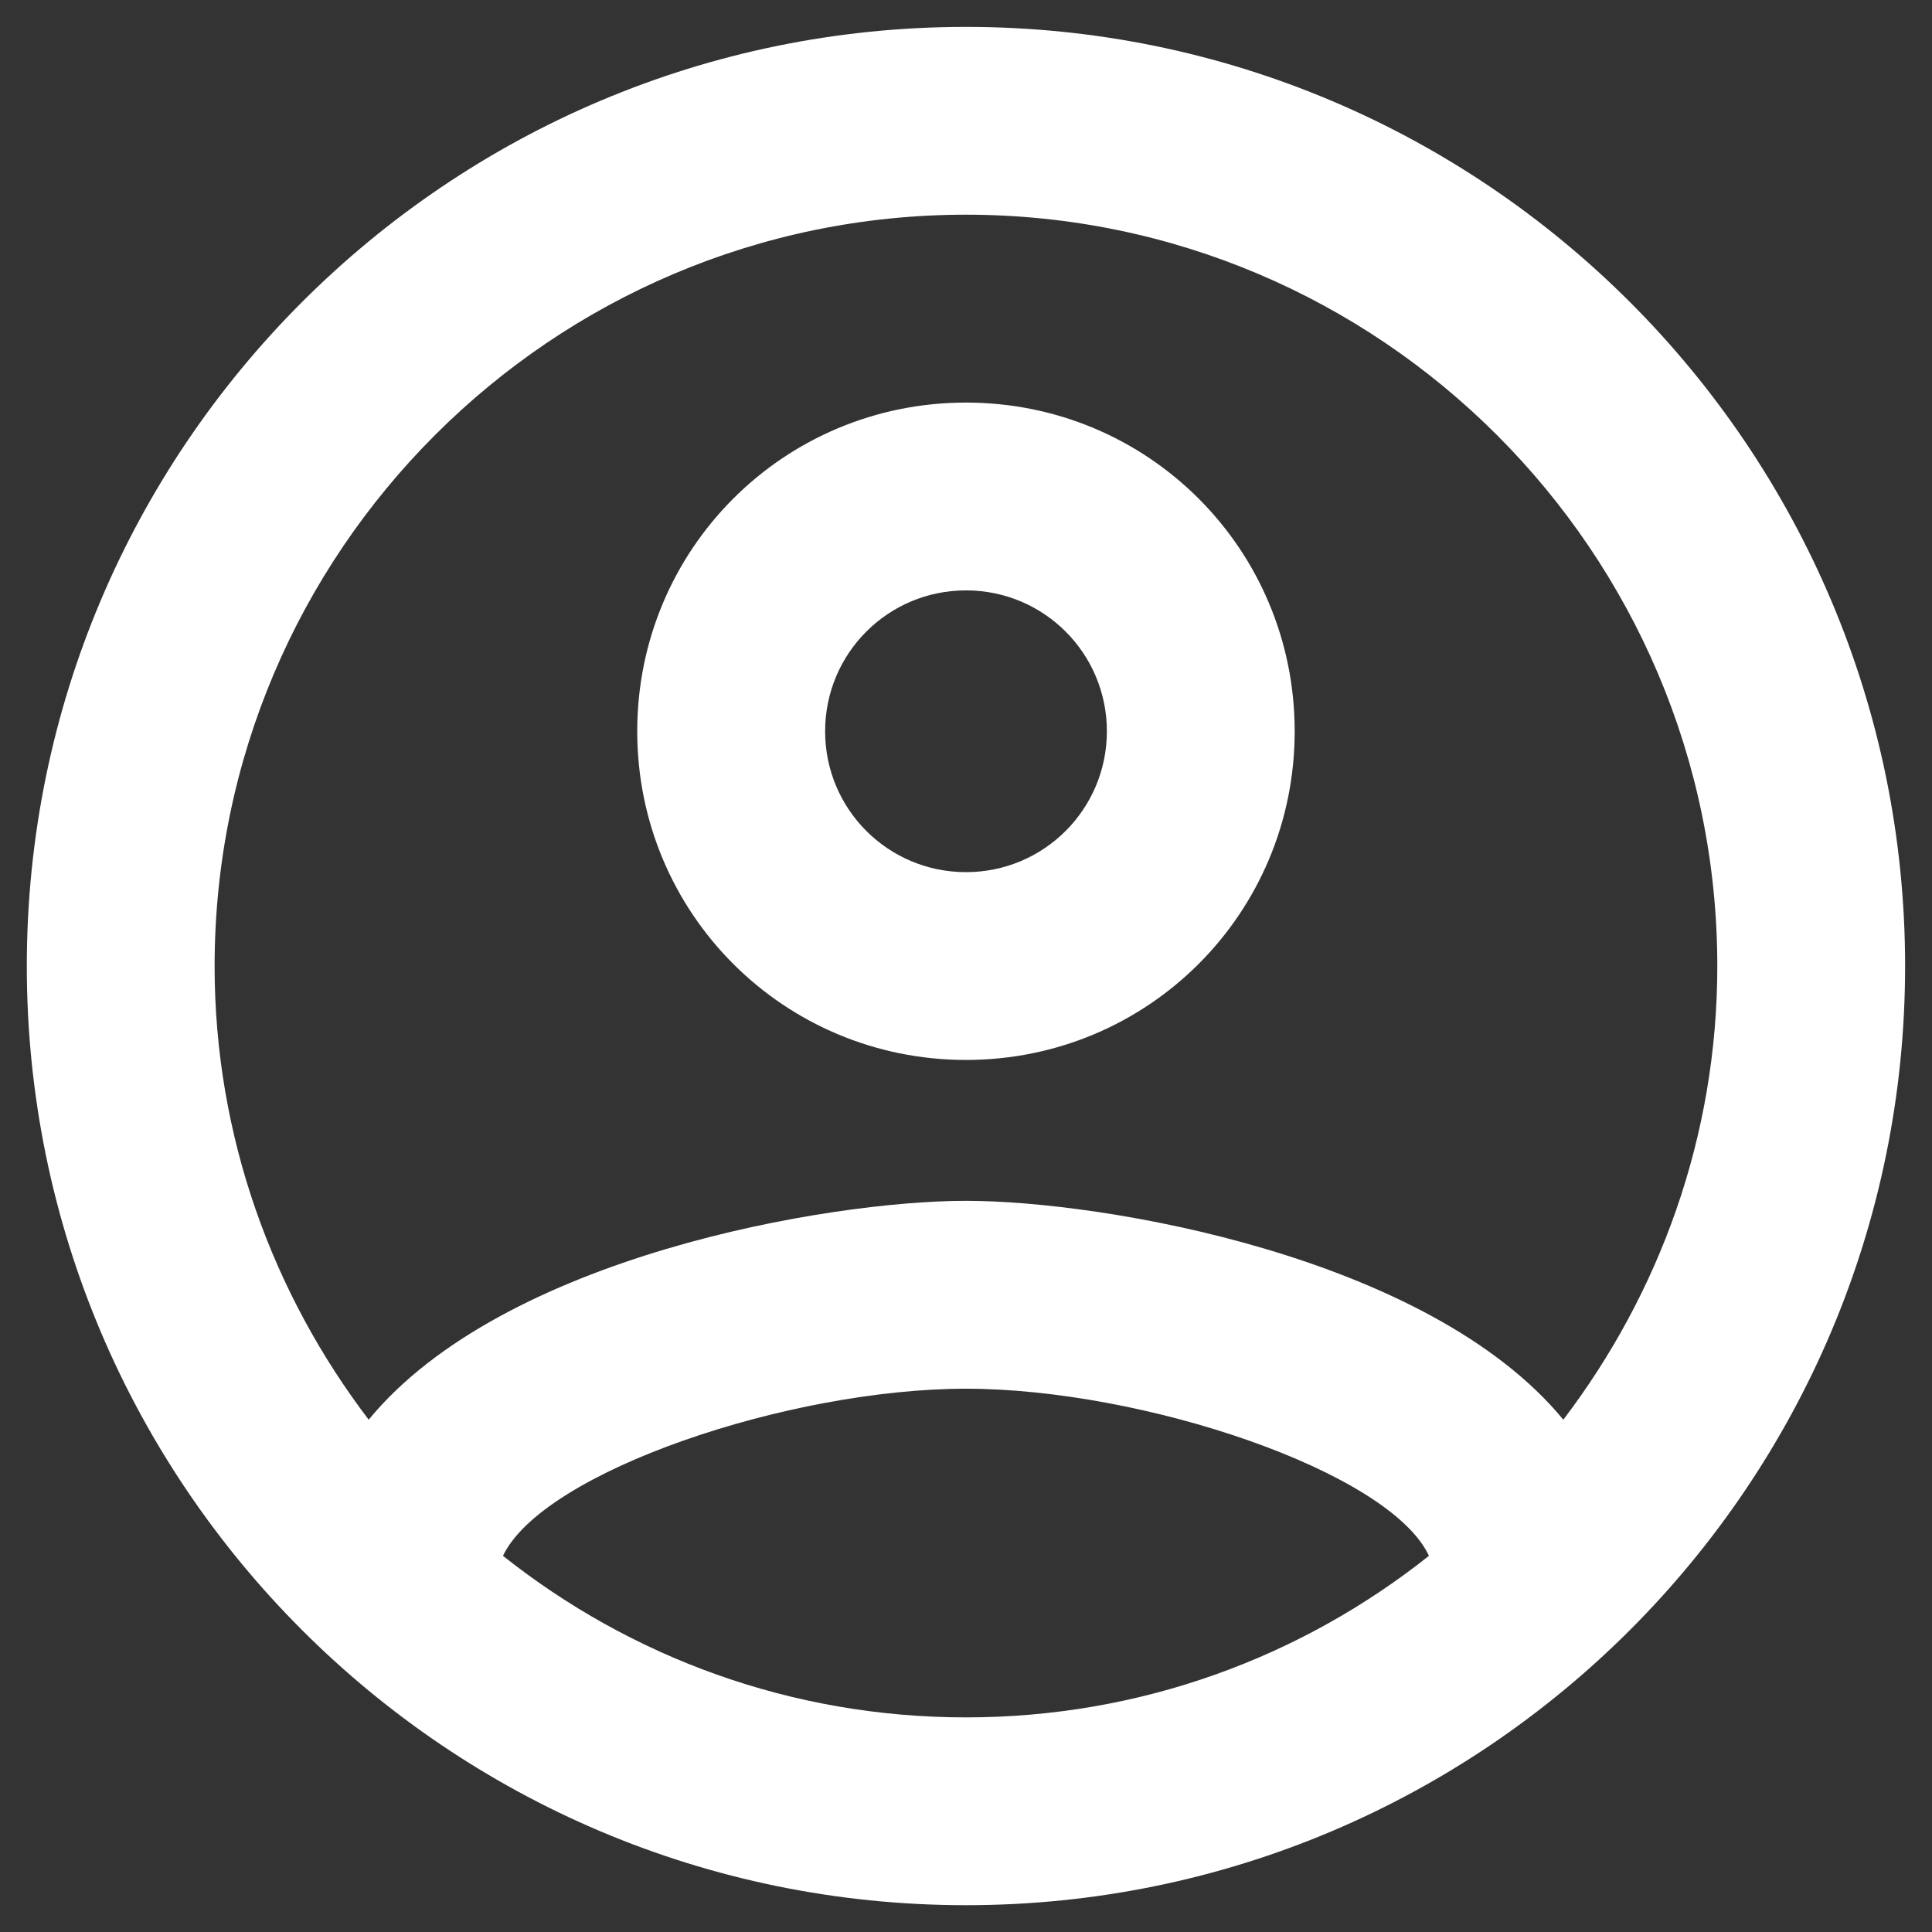 <svg width="24" height="24" viewBox="0 0 24 24" fill="none" xmlns="http://www.w3.org/2000/svg">
<rect x="0" y="0" width="24" height="24" fill="#333333" stroke="none"/>
<path d="M12 0.334C5.56 0.334 0.333 5.561 0.333 12.001C0.333 18.441 5.56 23.667 12 23.667C18.44 23.667 23.666 18.441 23.666 12.001C23.666 5.561 18.44 0.334 12 0.334ZM6.248 19.327C6.75 18.277 9.806 17.251 12 17.251C14.193 17.251 17.261 18.277 17.751 19.327C16.165 20.587 14.17 21.334 12 21.334C9.83 21.334 7.835 20.587 6.248 19.327ZM19.42 17.636C17.751 15.606 13.703 14.917 12 14.917C10.296 14.917 6.248 15.606 4.58 17.636C3.39 16.072 2.666 14.124 2.666 12.001C2.666 6.856 6.855 2.667 12 2.667C17.145 2.667 21.333 6.856 21.333 12.001C21.333 14.124 20.61 16.072 19.42 17.636ZM12 5.001C9.736 5.001 7.916 6.821 7.916 9.084C7.916 11.347 9.736 13.167 12 13.167C14.263 13.167 16.083 11.347 16.083 9.084C16.083 6.821 14.263 5.001 12 5.001ZM12 10.834C11.031 10.834 10.25 10.052 10.25 9.084C10.25 8.116 11.031 7.334 12 7.334C12.968 7.334 13.75 8.116 13.75 9.084C13.75 10.052 12.968 10.834 12 10.834Z" fill="white"/>
</svg>
